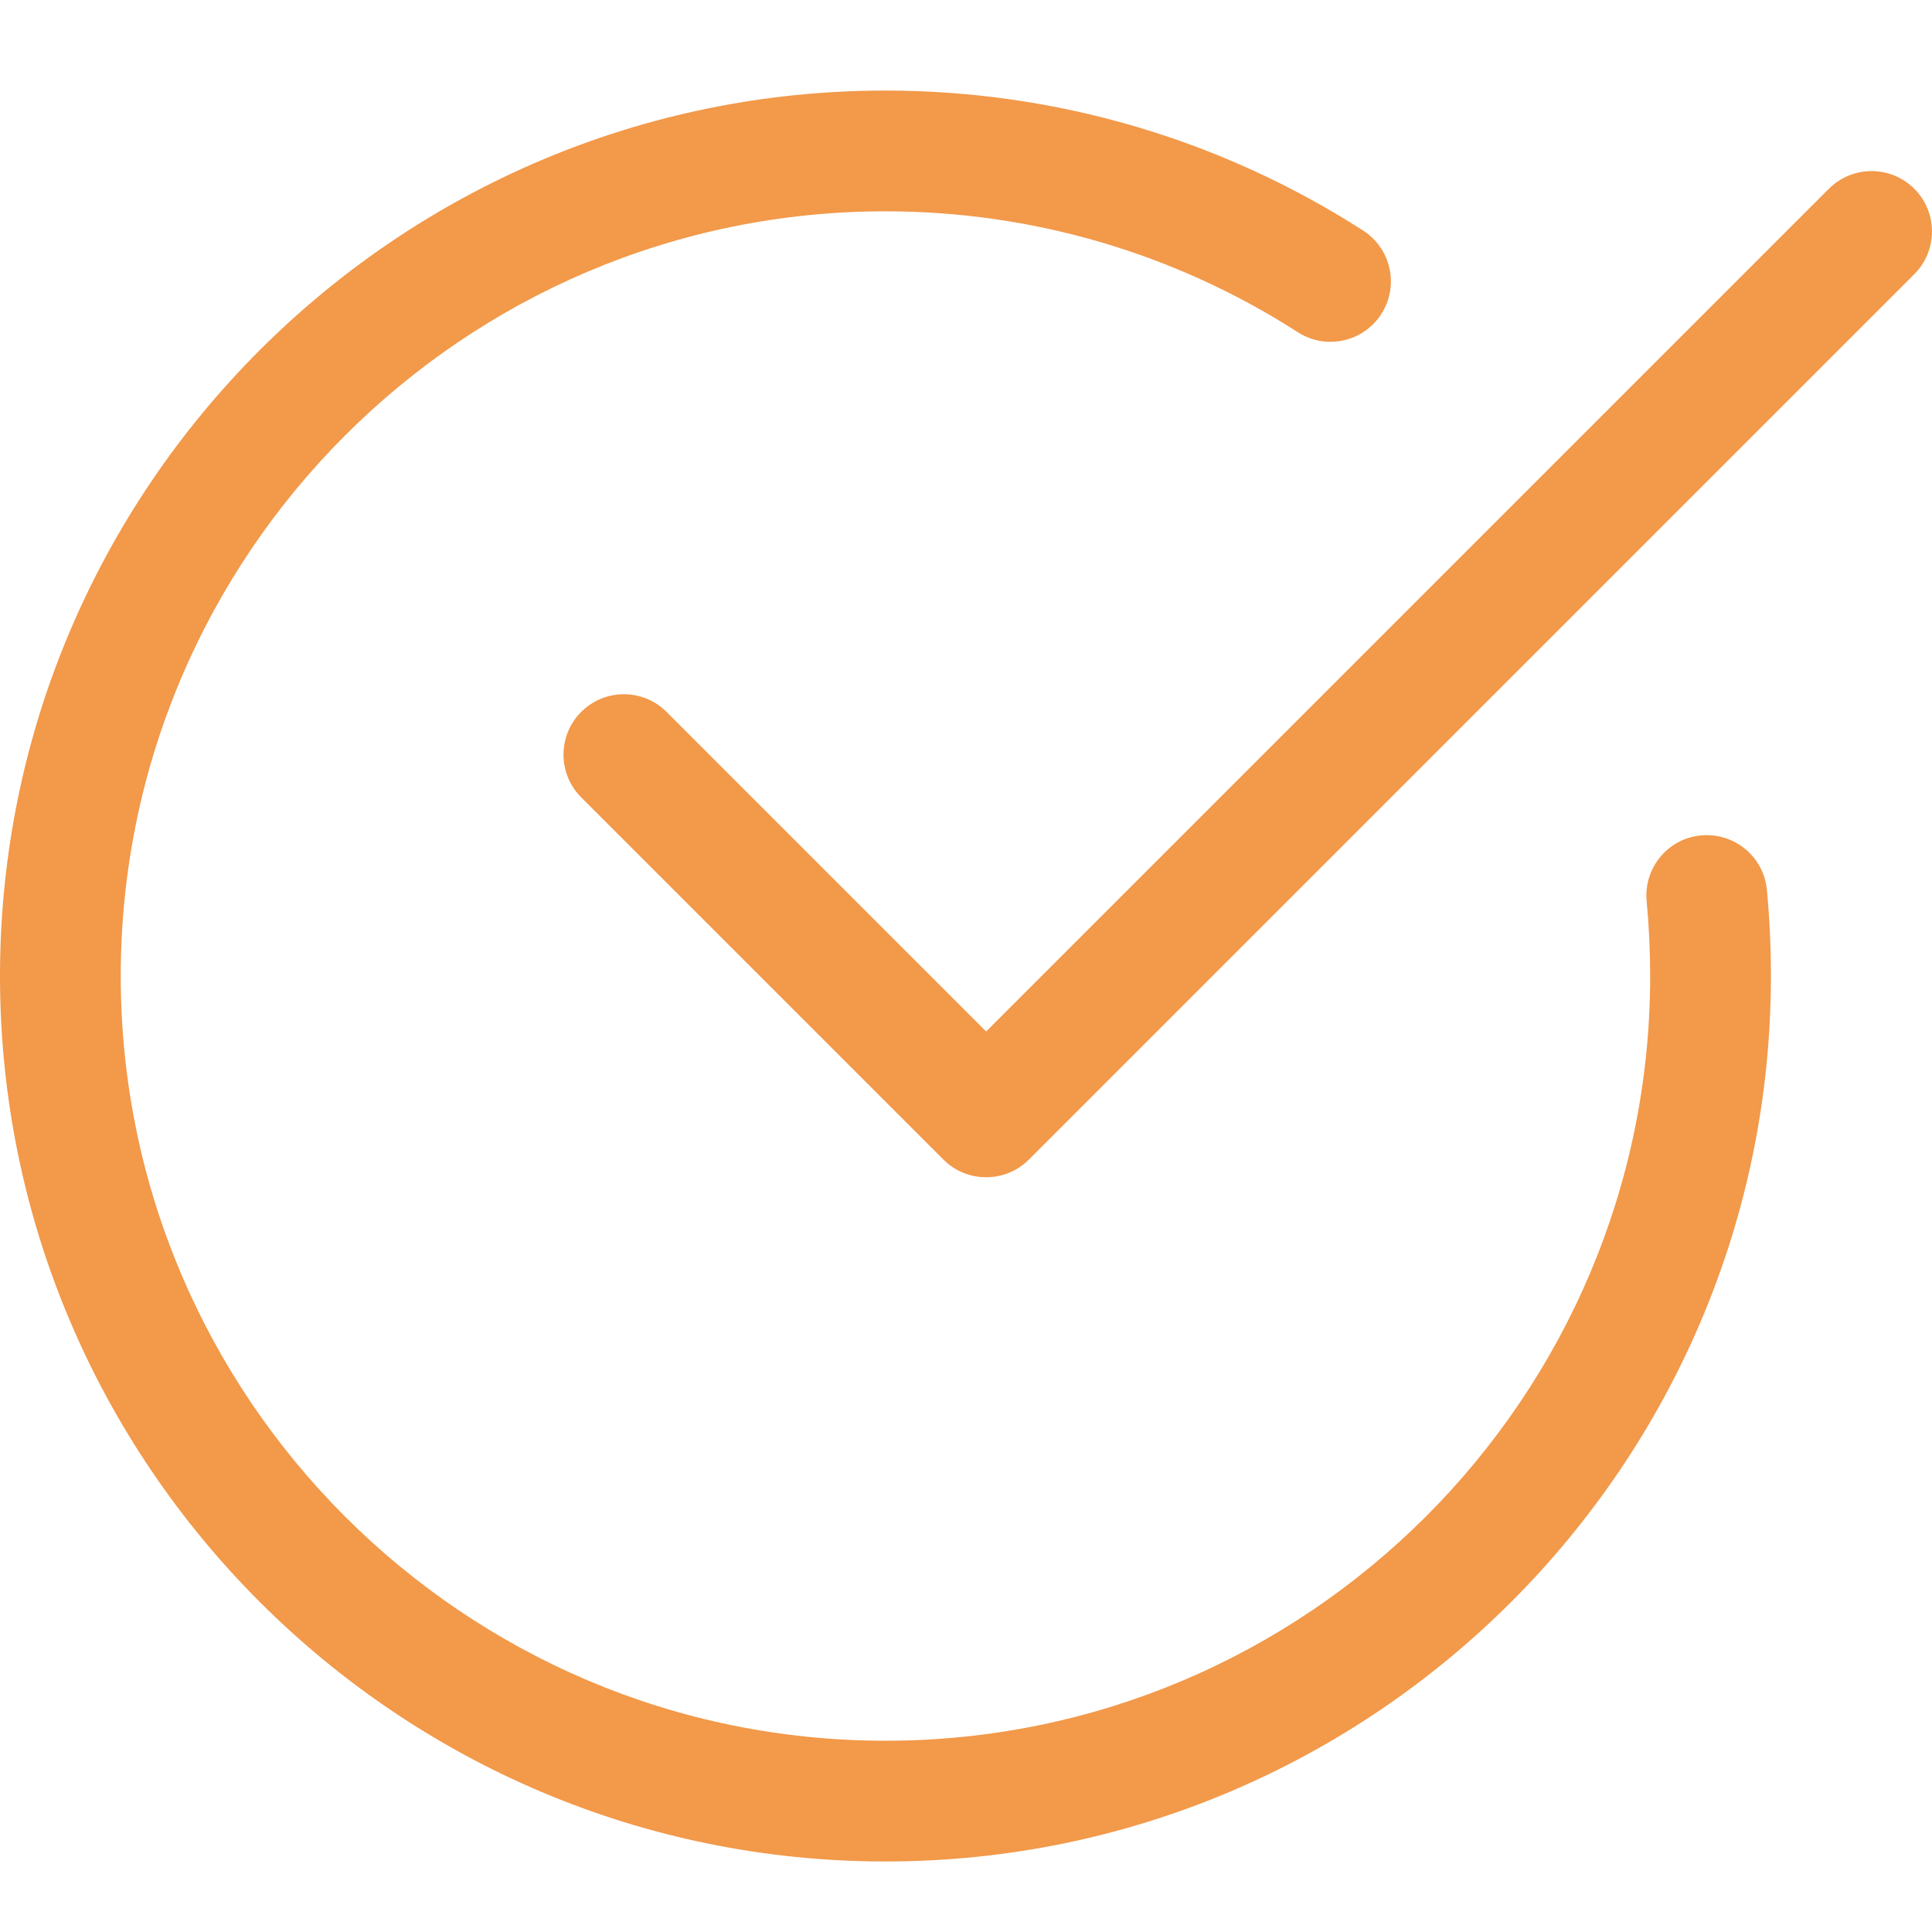 <svg width="32" height="32" viewBox="0 0 32 32" fill="none" xmlns="http://www.w3.org/2000/svg">
<path d="M14.666 30.832C6.58 30.832 0 24.253 0 16.166C0 8.08 6.58 1.5 14.666 1.5C17.478 1.5 20.214 2.301 22.578 3.819C23.042 4.117 23.178 4.736 22.879 5.201C22.579 5.667 21.962 5.801 21.497 5.503C19.457 4.192 17.094 3.5 14.666 3.5C7.682 3.5 2 9.182 2 16.166C2 23.15 7.682 28.832 14.666 28.832C21.65 28.832 27.332 23.15 27.332 16.166C27.332 15.749 27.312 15.335 27.274 14.929C27.221 14.378 27.623 13.89 28.172 13.837C28.724 13.786 29.211 14.186 29.265 14.736C29.31 15.206 29.332 15.684 29.332 16.166C29.332 24.253 22.753 30.832 14.666 30.832Z" fill="#F2994A"/>
<path d="M16.332 19.499C16.077 19.499 15.821 19.402 15.626 19.206L9.626 13.206C9.236 12.816 9.236 12.182 9.626 11.792C10.017 11.401 10.65 11.401 11.041 11.792L16.334 17.085L30.292 3.127C30.683 2.736 31.316 2.736 31.707 3.127C32.097 3.517 32.097 4.151 31.707 4.541L17.041 19.207C16.845 19.402 16.589 19.499 16.332 19.499Z" fill="#F2994A"/>
</svg>
